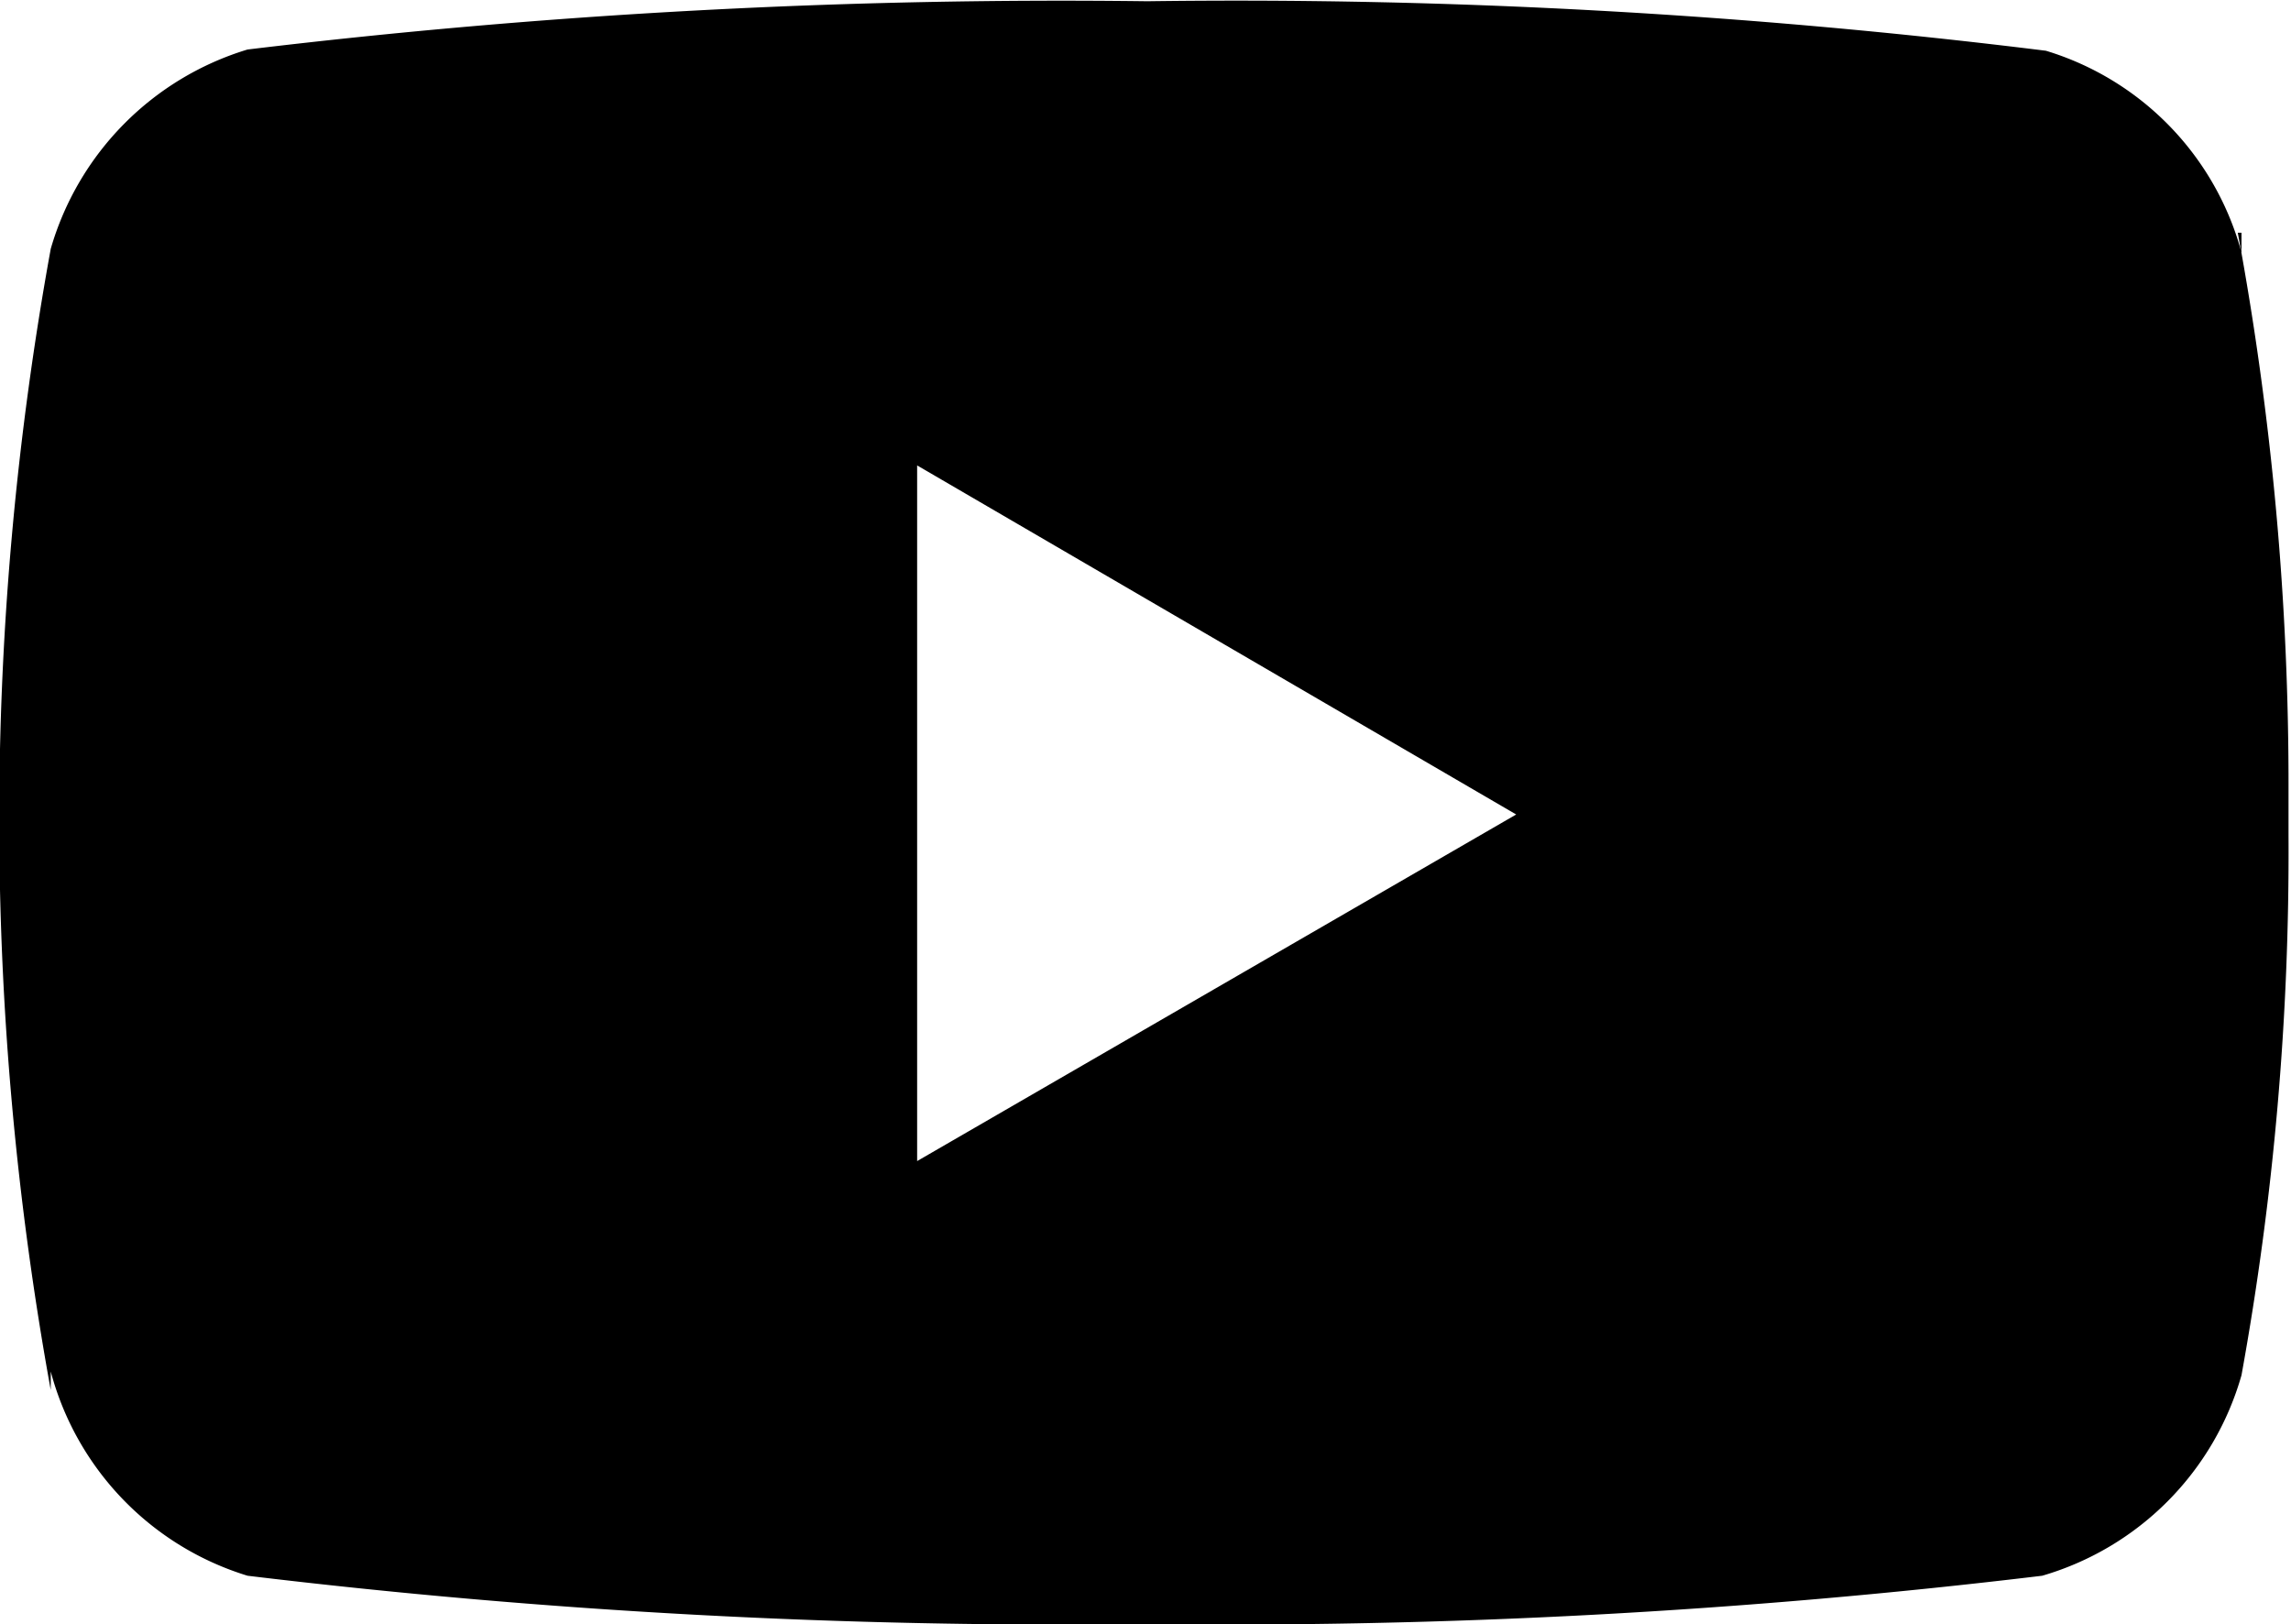 <svg id="Layer_1" data-name="Layer 1" xmlns="http://www.w3.org/2000/svg" viewBox="0 0 18.51 13.12"><path id="youtube" d="M18.11,1.87l0,.16A2.34,2.34,0,0,0,16.53.4h0A53.07,53.07,0,0,0,9.27,0,55,55,0,0,0,2,.39,2.37,2.37,0,0,0,.41,2h0a25.74,25.74,0,0,0,0,9.22l0-.15A2.36,2.36,0,0,0,2,12.72H2a54.77,54.77,0,0,0,7.25.39,55,55,0,0,0,7.25-.39,2.36,2.36,0,0,0,1.61-1.62h0a23.64,23.64,0,0,0,.38-4.36V6.38a24.41,24.41,0,0,0-.41-4.51ZM7.41,9.37V3.75l4.84,2.82Z" transform="translate(0 0.01)"/></svg>